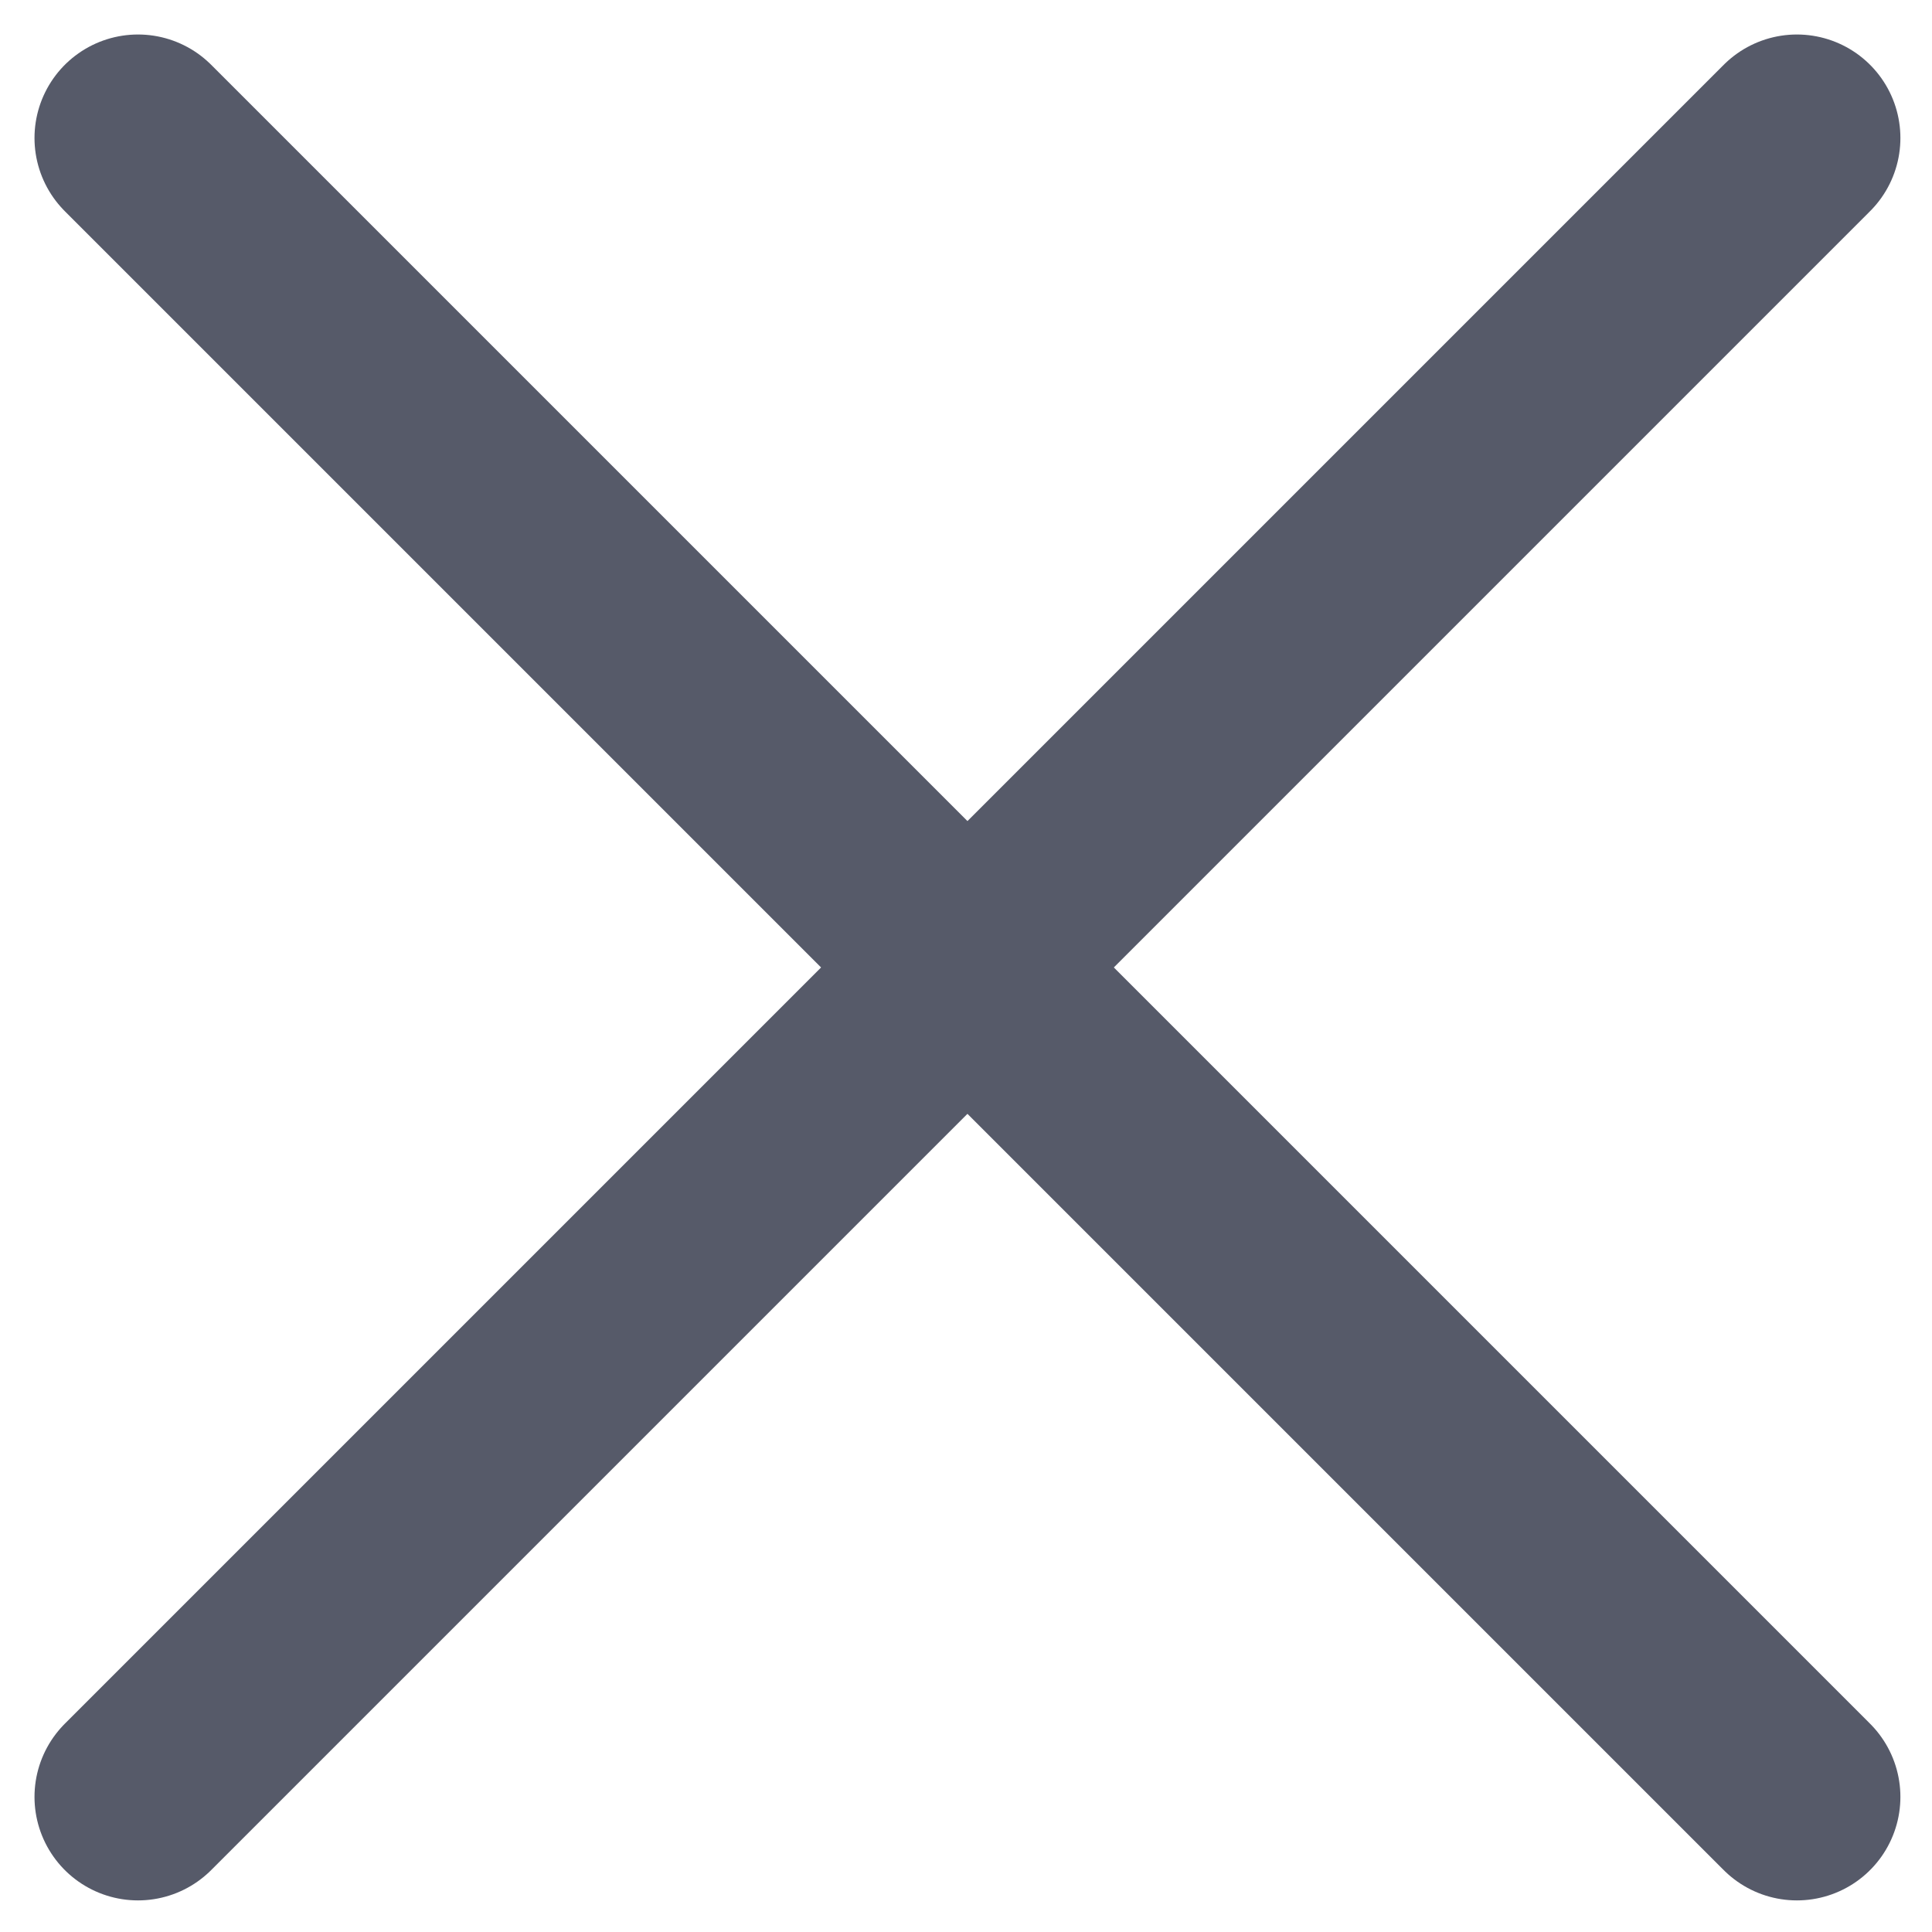 <svg width="28" height="28" viewBox="0 0 28 28" fill="none" xmlns="http://www.w3.org/2000/svg">
<path d="M26.042 2L2 26.042" stroke="#565A69" stroke-width="3" stroke-linecap="round"/>
<path d="M26.042 26.042L2 2" stroke="#565A69" stroke-width="3" stroke-linecap="round"/>
</svg>
